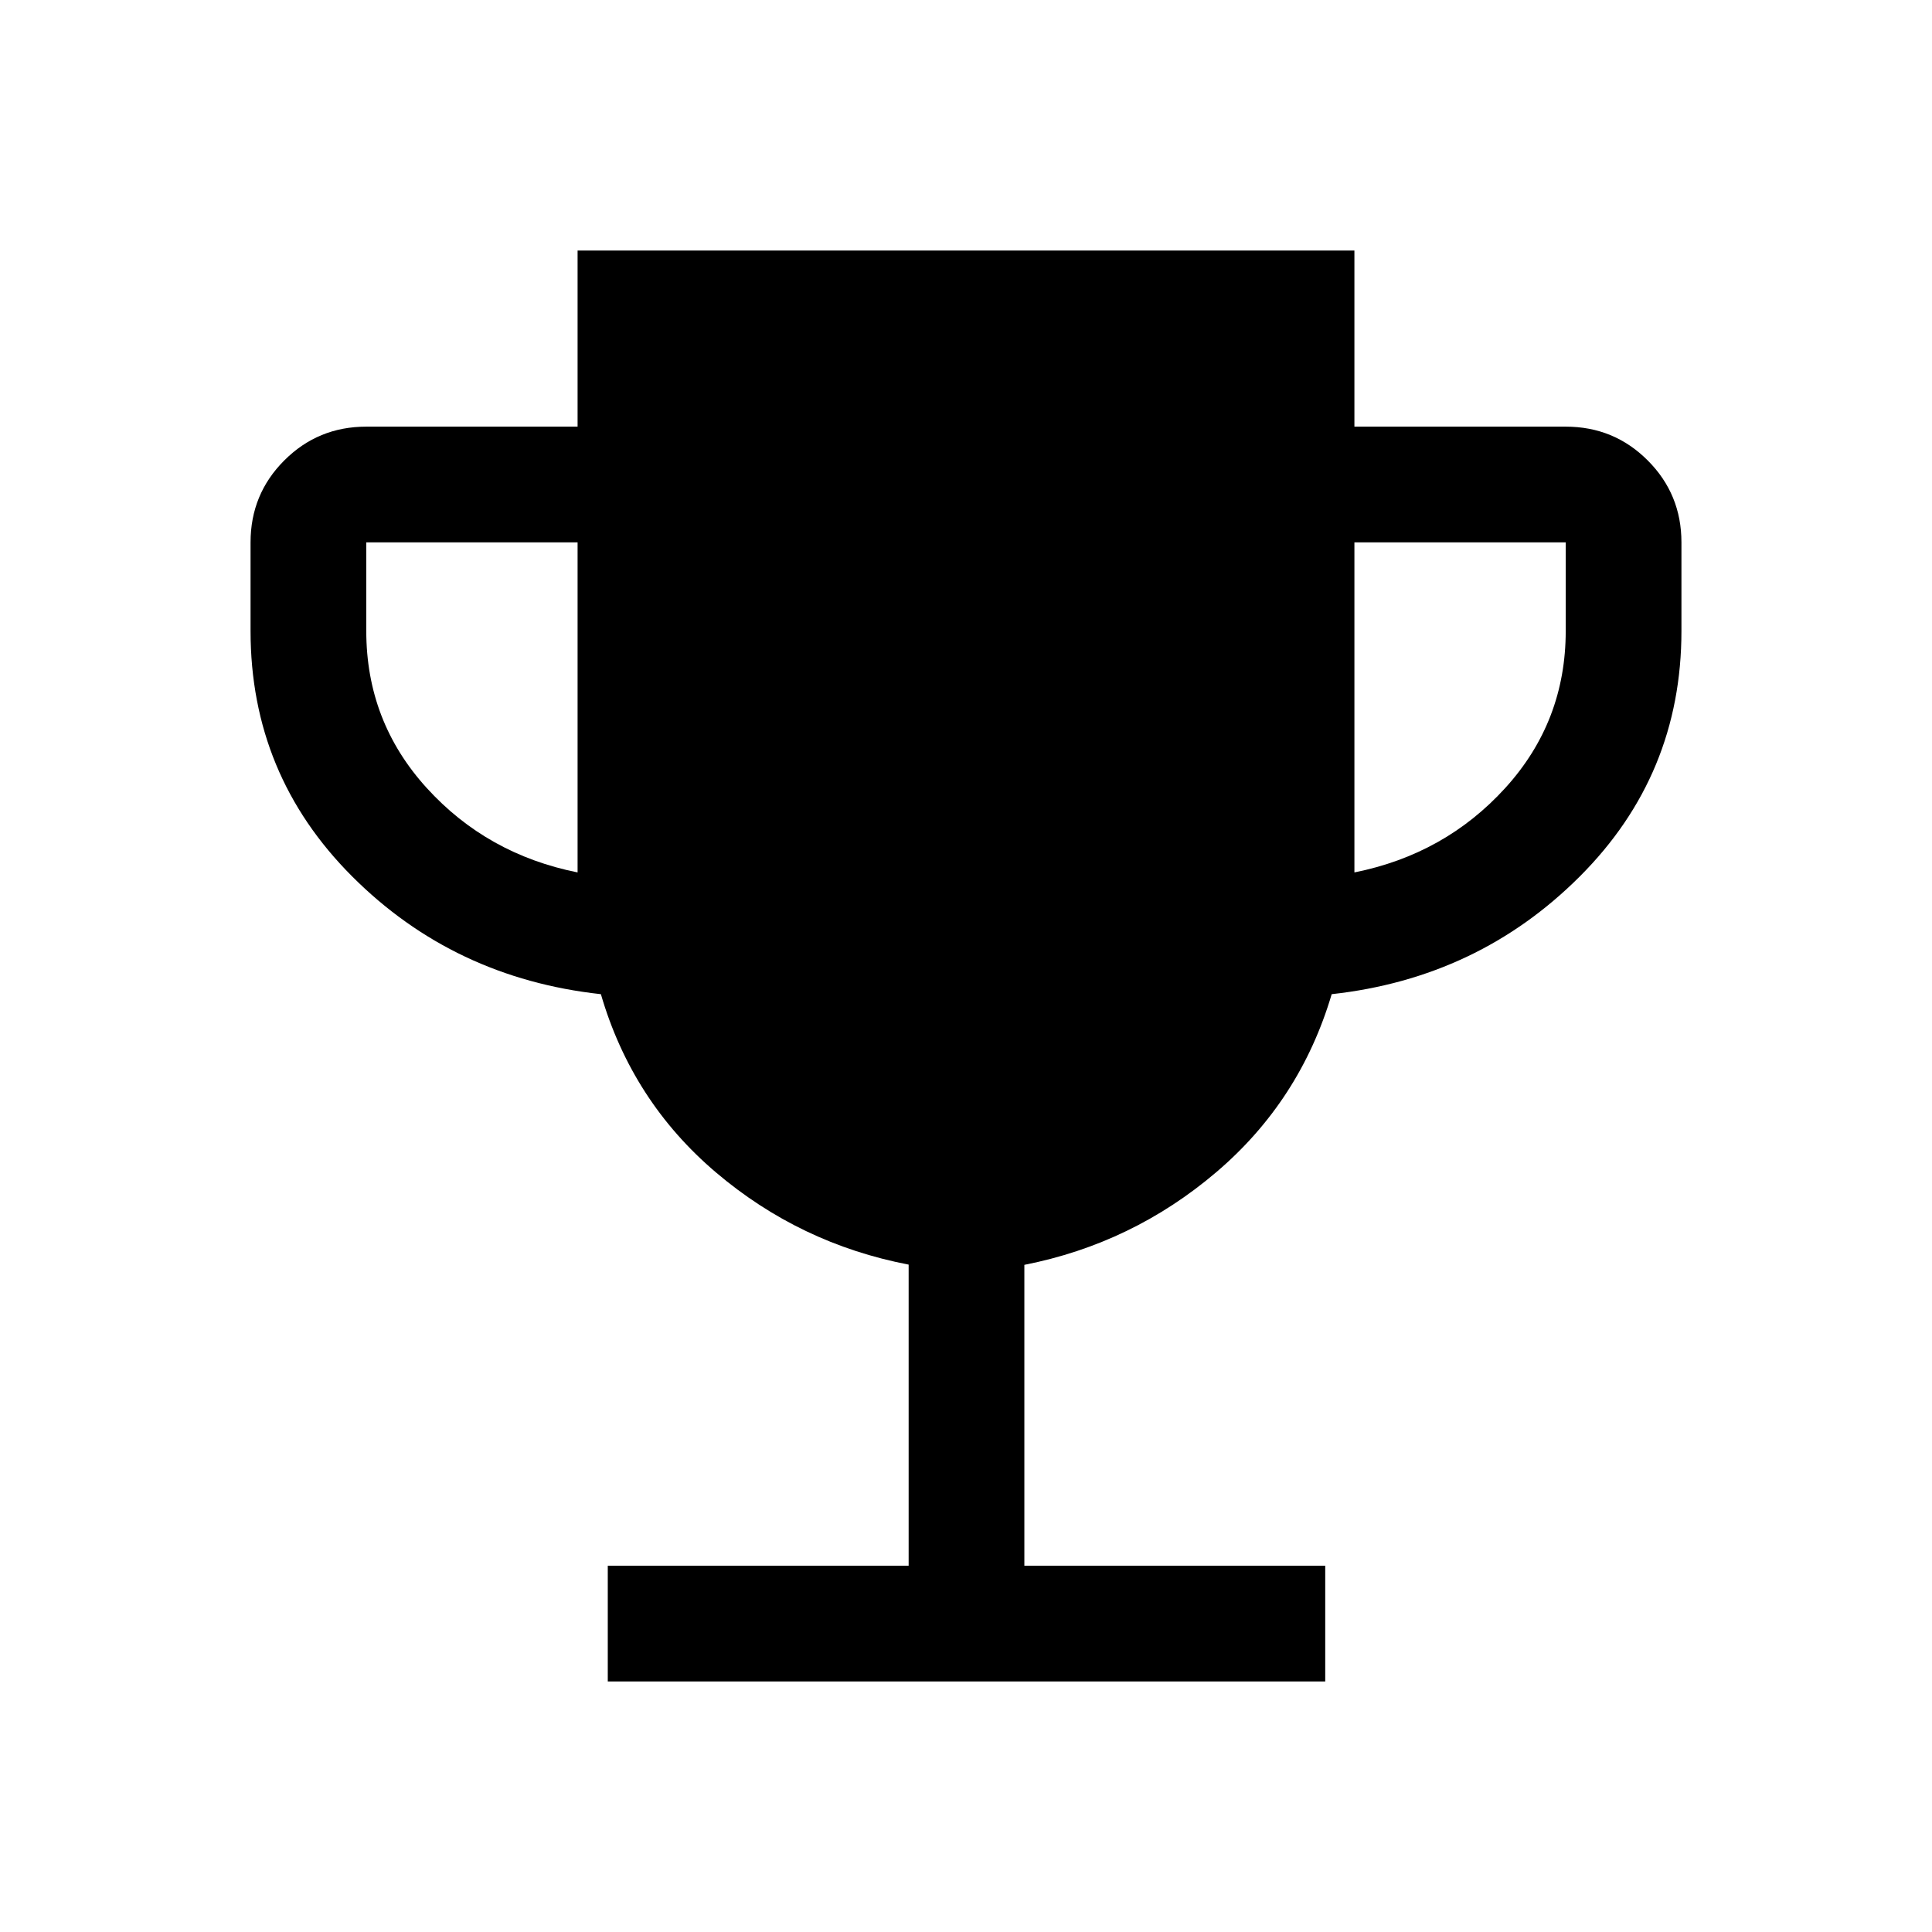<svg xmlns="http://www.w3.org/2000/svg" height="48" viewBox="0 -960 960 960" width="48"><path d="M302-124.5V-182h149.5v-149.62q-54-10.38-95.7-45.77-41.71-35.4-57.22-88.61-73.08-8-123.58-58.5t-50.5-122v-44q0-23.97 16.77-40.73Q158.03-748 182-748h105v-87.5h386v87.5h105q23.97 0 40.73 16.77 16.77 16.76 16.77 40.73v44q0 71.5-50.5 122T661.71-466q-15.71 53-57.36 88.46-41.66 35.46-95.35 46.04V-182h149.5v57.5H302Zm-15-402v-164H182v44q0 45 30 78t75 42Zm386 0q45-9 75-42t30-78v-44H673v164Z"/></svg>